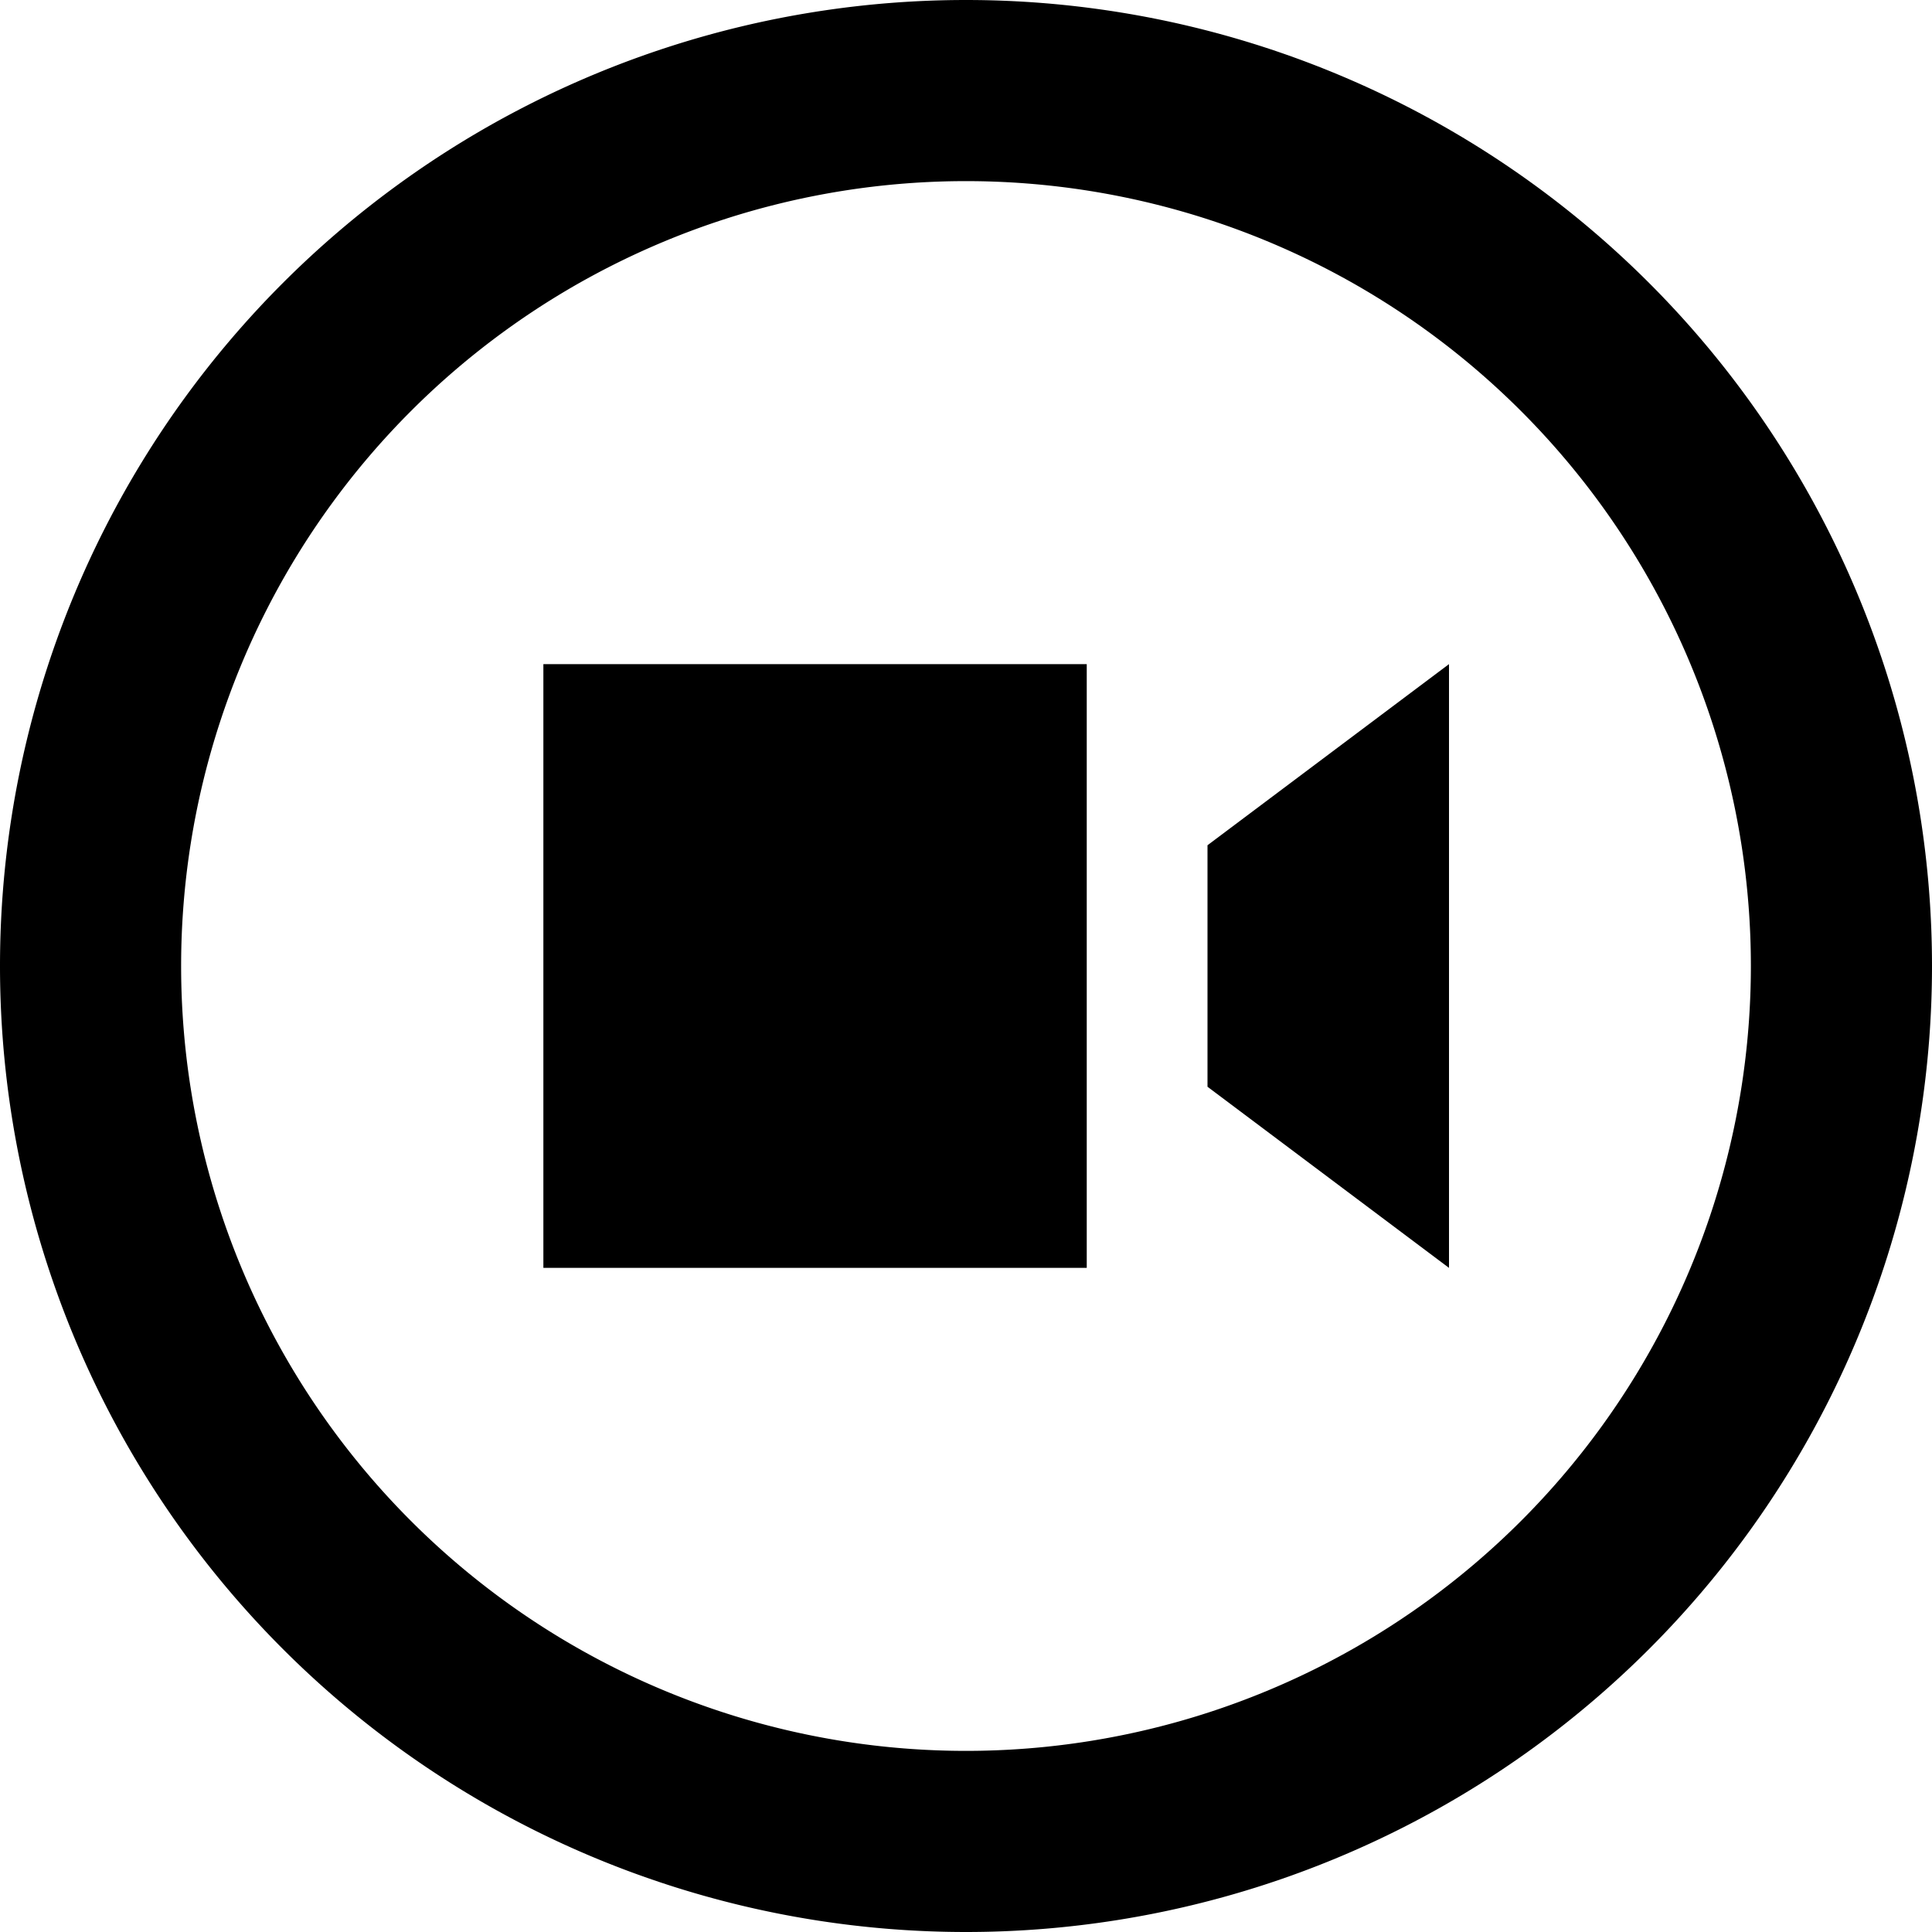 <svg xmlns="http://www.w3.org/2000/svg" viewBox="0 0 512 512"><path d="M256 48a208 208 0 1 1 0 416 208 208 0 1 1 0-416zm0 464A256 256 0 1 0 256 0a256 256 0 1 0 0 512zM144 176l0 160 144 0 0-160-144 0zM320 288l64 48 0-160-64 48 0 64z"/></svg>